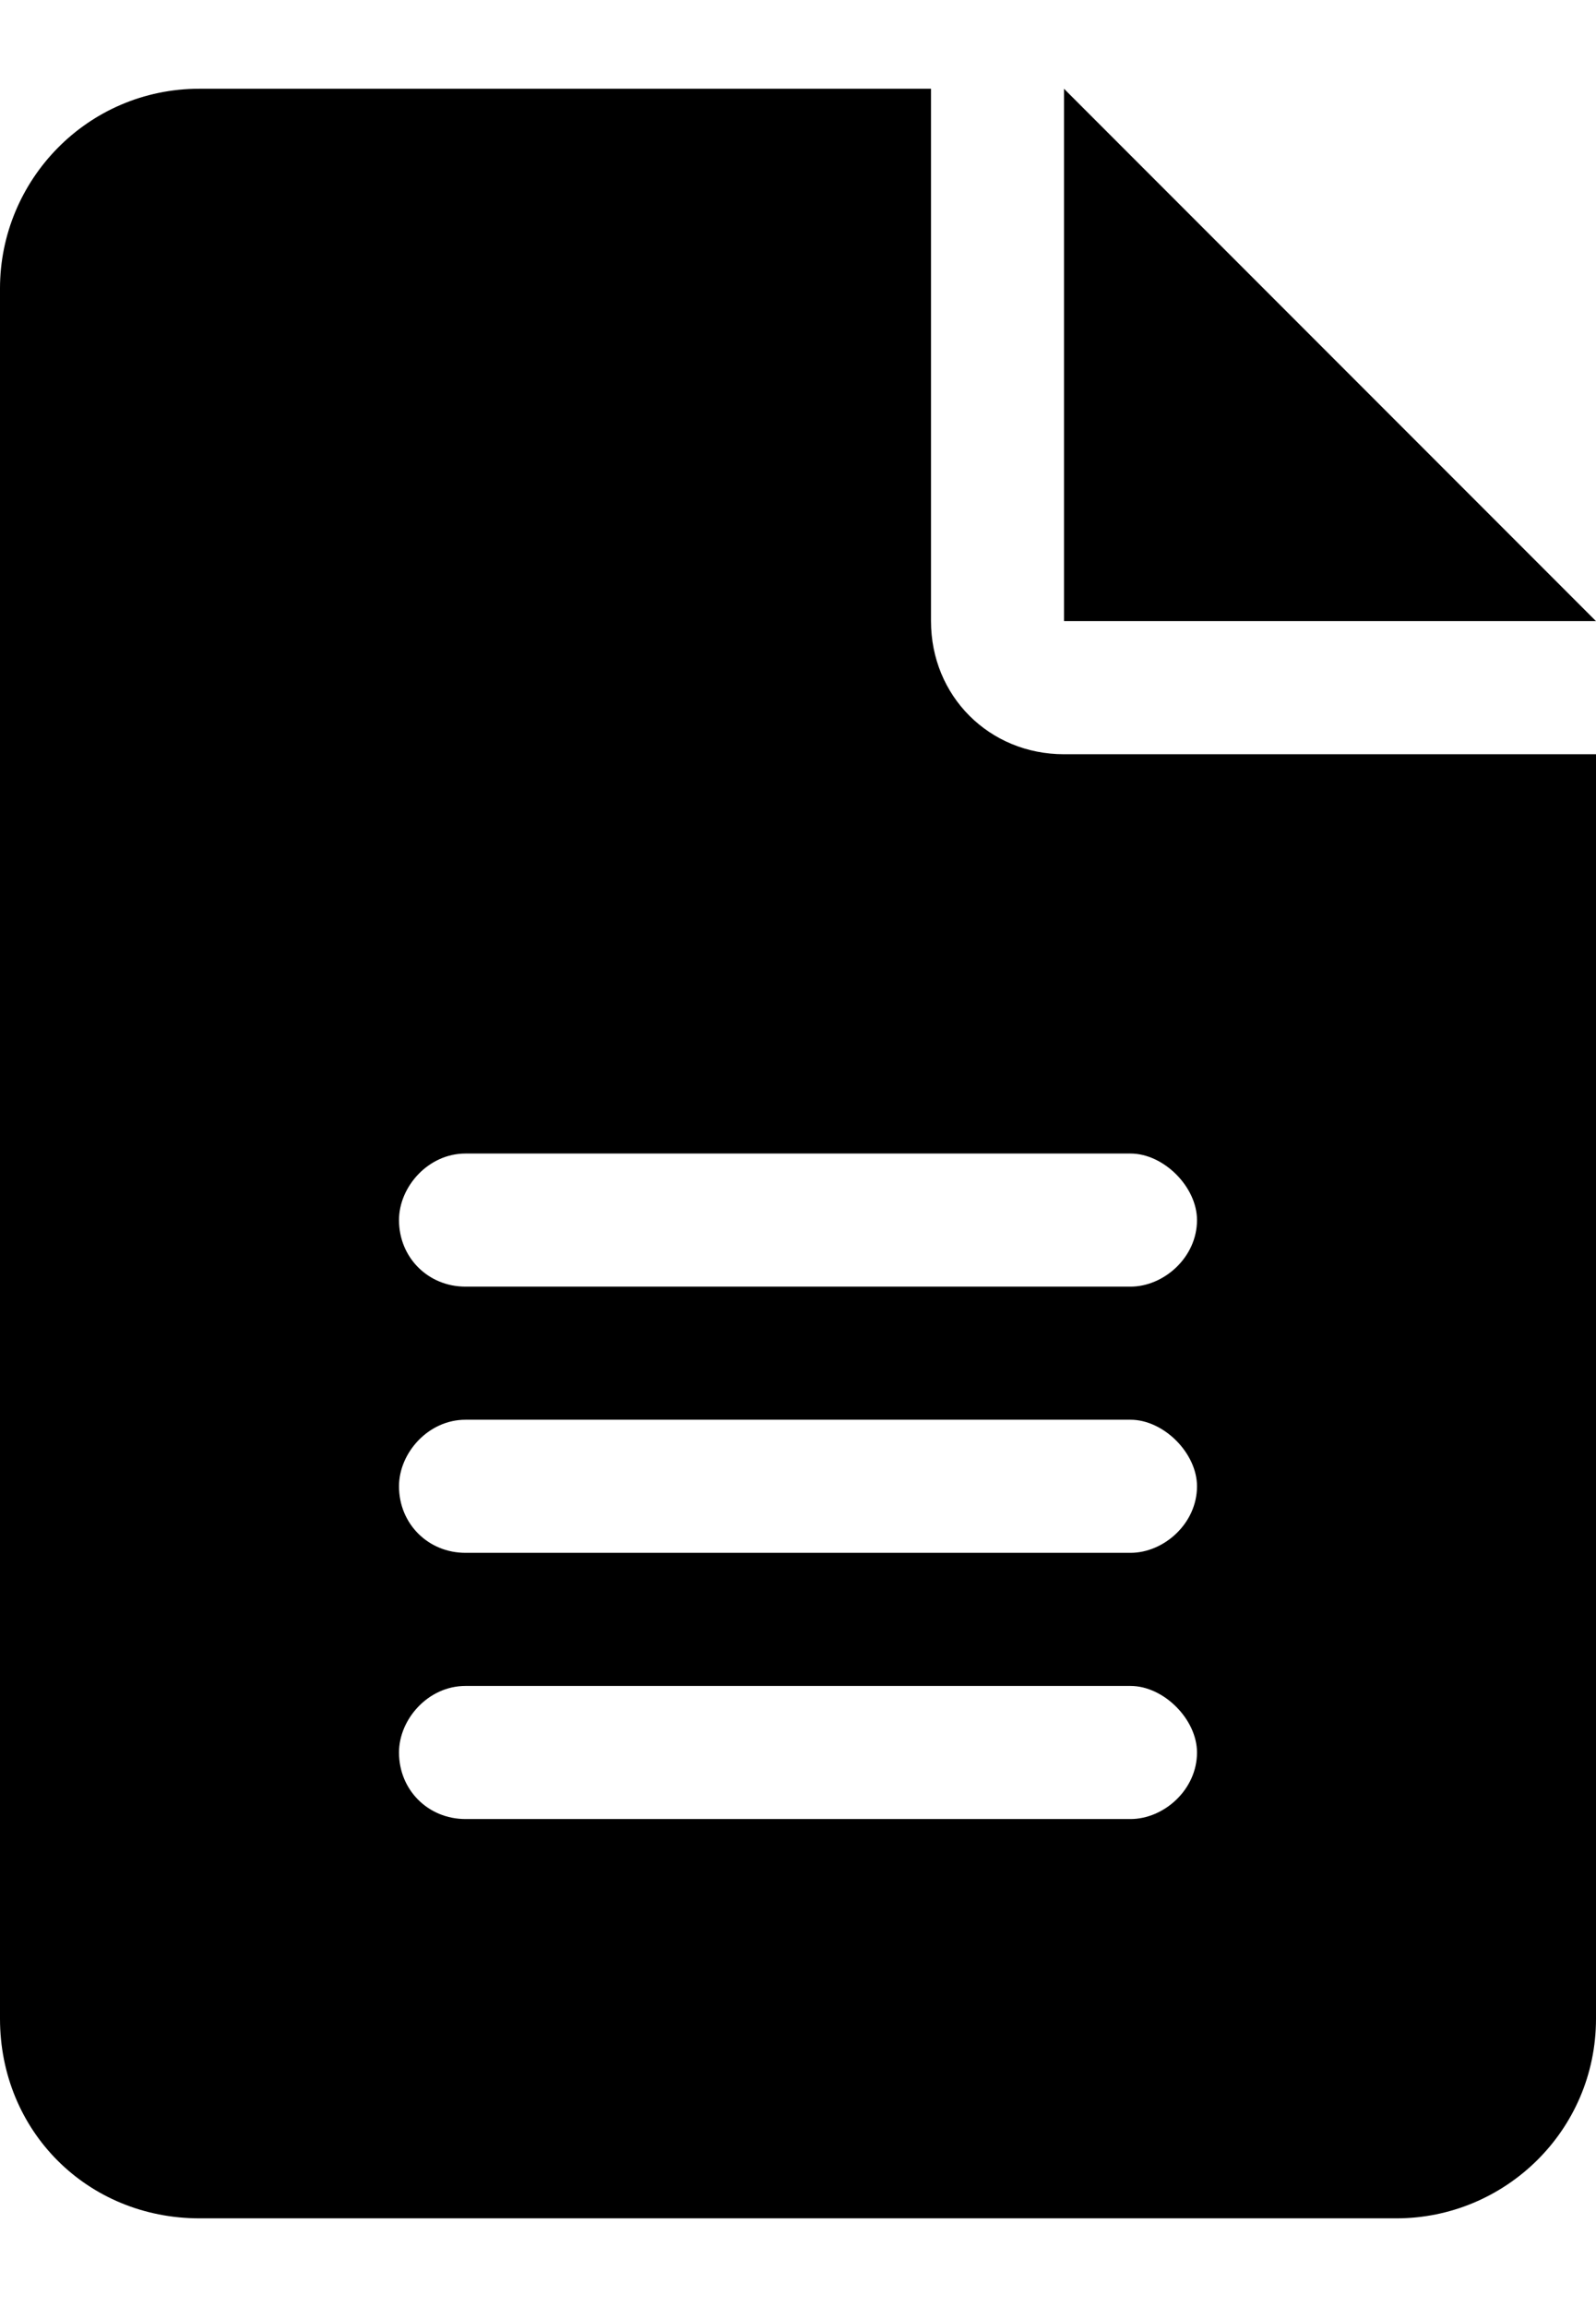 <svg width="9" height="13" viewBox="0 0 9 13" fill="none" xmlns="http://www.w3.org/2000/svg">
<path d="M6 0.5V3.5H9L6 0.5ZM5.25 3.5V0.5H1.125C0.492 0.5 0 1.016 0 1.625V11.375C0 12.008 0.492 12.5 1.125 12.5H7.875C8.484 12.5 9 12.008 9 11.375V4.25H6C5.578 4.25 5.25 3.922 5.25 3.5ZM6.375 10.25H2.625C2.414 10.25 2.25 10.086 2.25 9.875C2.25 9.688 2.414 9.5 2.625 9.5H6.375C6.562 9.5 6.75 9.688 6.75 9.875C6.75 10.086 6.562 10.25 6.375 10.25ZM6.375 8.75H2.625C2.414 8.75 2.25 8.586 2.25 8.375C2.25 8.188 2.414 8 2.625 8H6.375C6.562 8 6.75 8.188 6.75 8.375C6.75 8.586 6.562 8.75 6.375 8.75ZM6.75 6.875C6.75 7.086 6.562 7.25 6.375 7.25H2.625C2.414 7.25 2.25 7.086 2.25 6.875C2.25 6.688 2.414 6.5 2.625 6.5H6.375C6.562 6.5 6.75 6.688 6.75 6.875Z" fill="black"/>
</svg>
